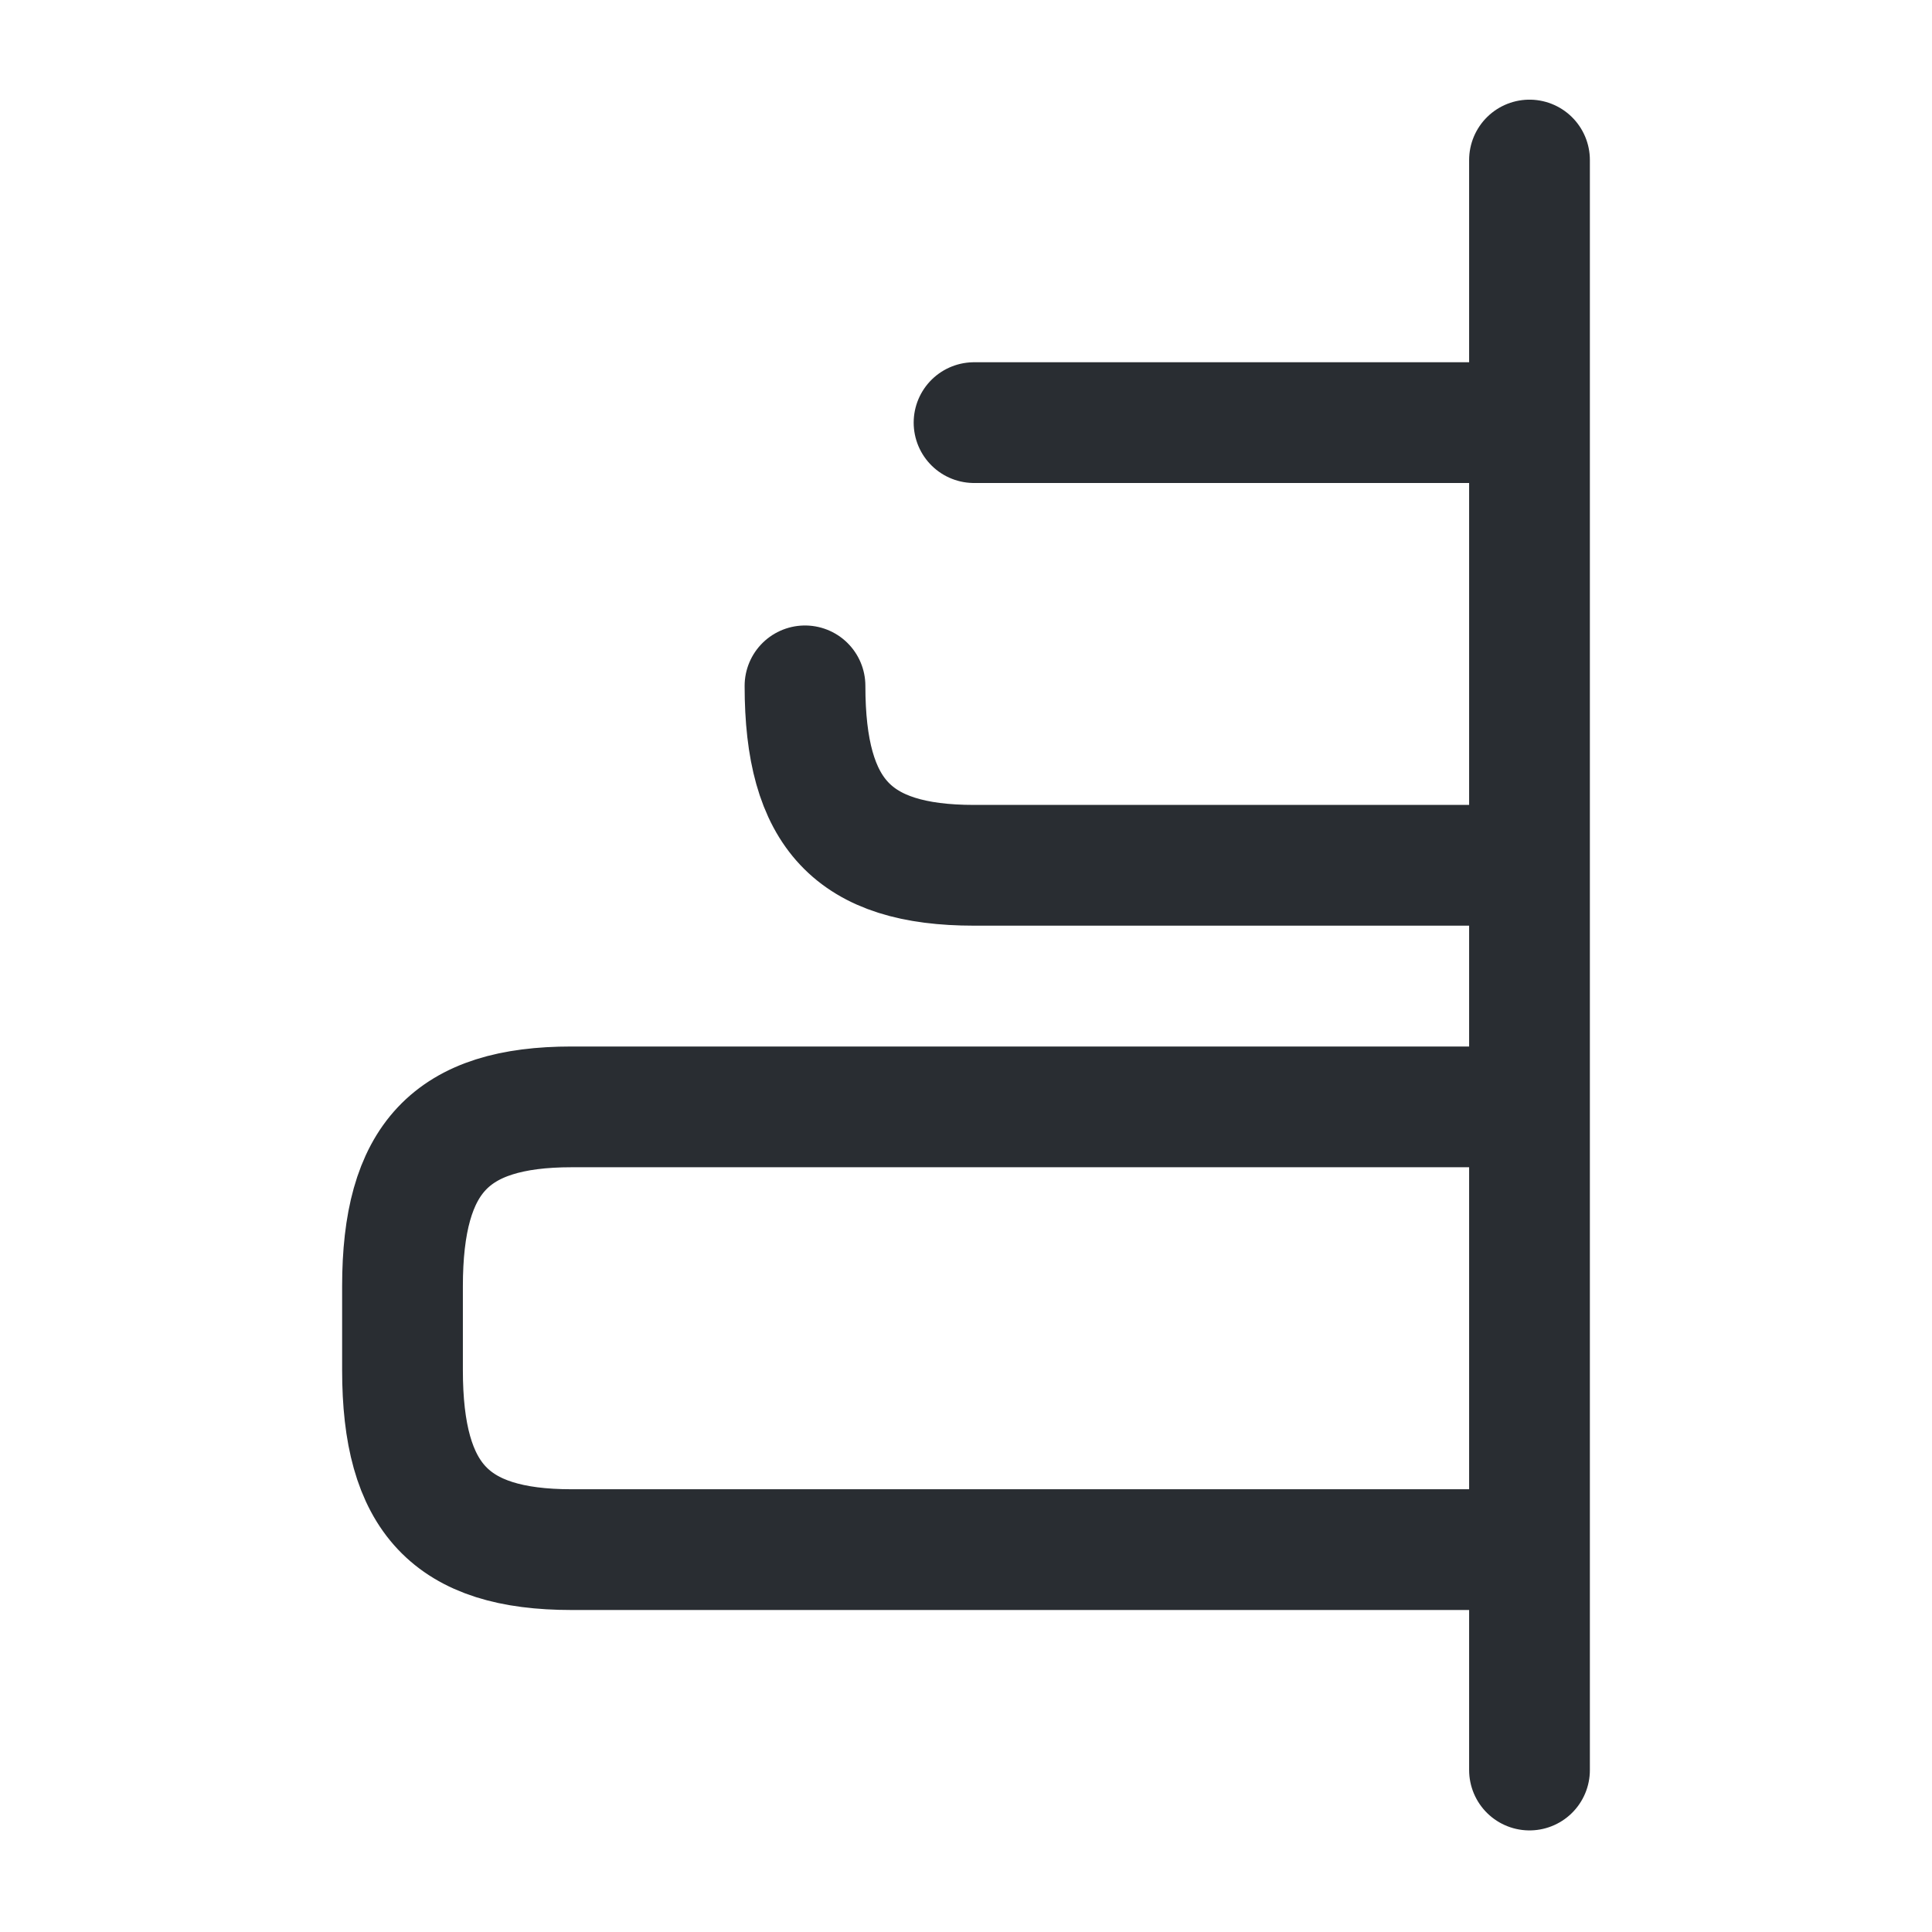 <svg width="24" height="24" viewBox="0 0 24 24" fill="none" xmlns="http://www.w3.org/2000/svg">
<path d="M18.9 19.25H7.1C5.6 19.25 5 18.61 5 17.02V15.98C5 14.39 5.6 13.75 7.1 13.75H18.9" stroke="#292D32" stroke-width="1.5" stroke-linecap="round" stroke-linejoin="round"/>
<path d="M10 8.52C10 10.11 10.6 10.749 12.1 10.749H18.9" stroke="#292D32" stroke-width="1.5" stroke-linecap="round" stroke-linejoin="round"/>
<path d="M18.9 5.25H12.1" stroke="#292D32" stroke-width="1.5" stroke-linecap="round" stroke-linejoin="round"/>
<path d="M19 1.988V21.988" stroke="#292D32" stroke-width="1.5" stroke-linecap="round" stroke-linejoin="round"/>
</svg>
